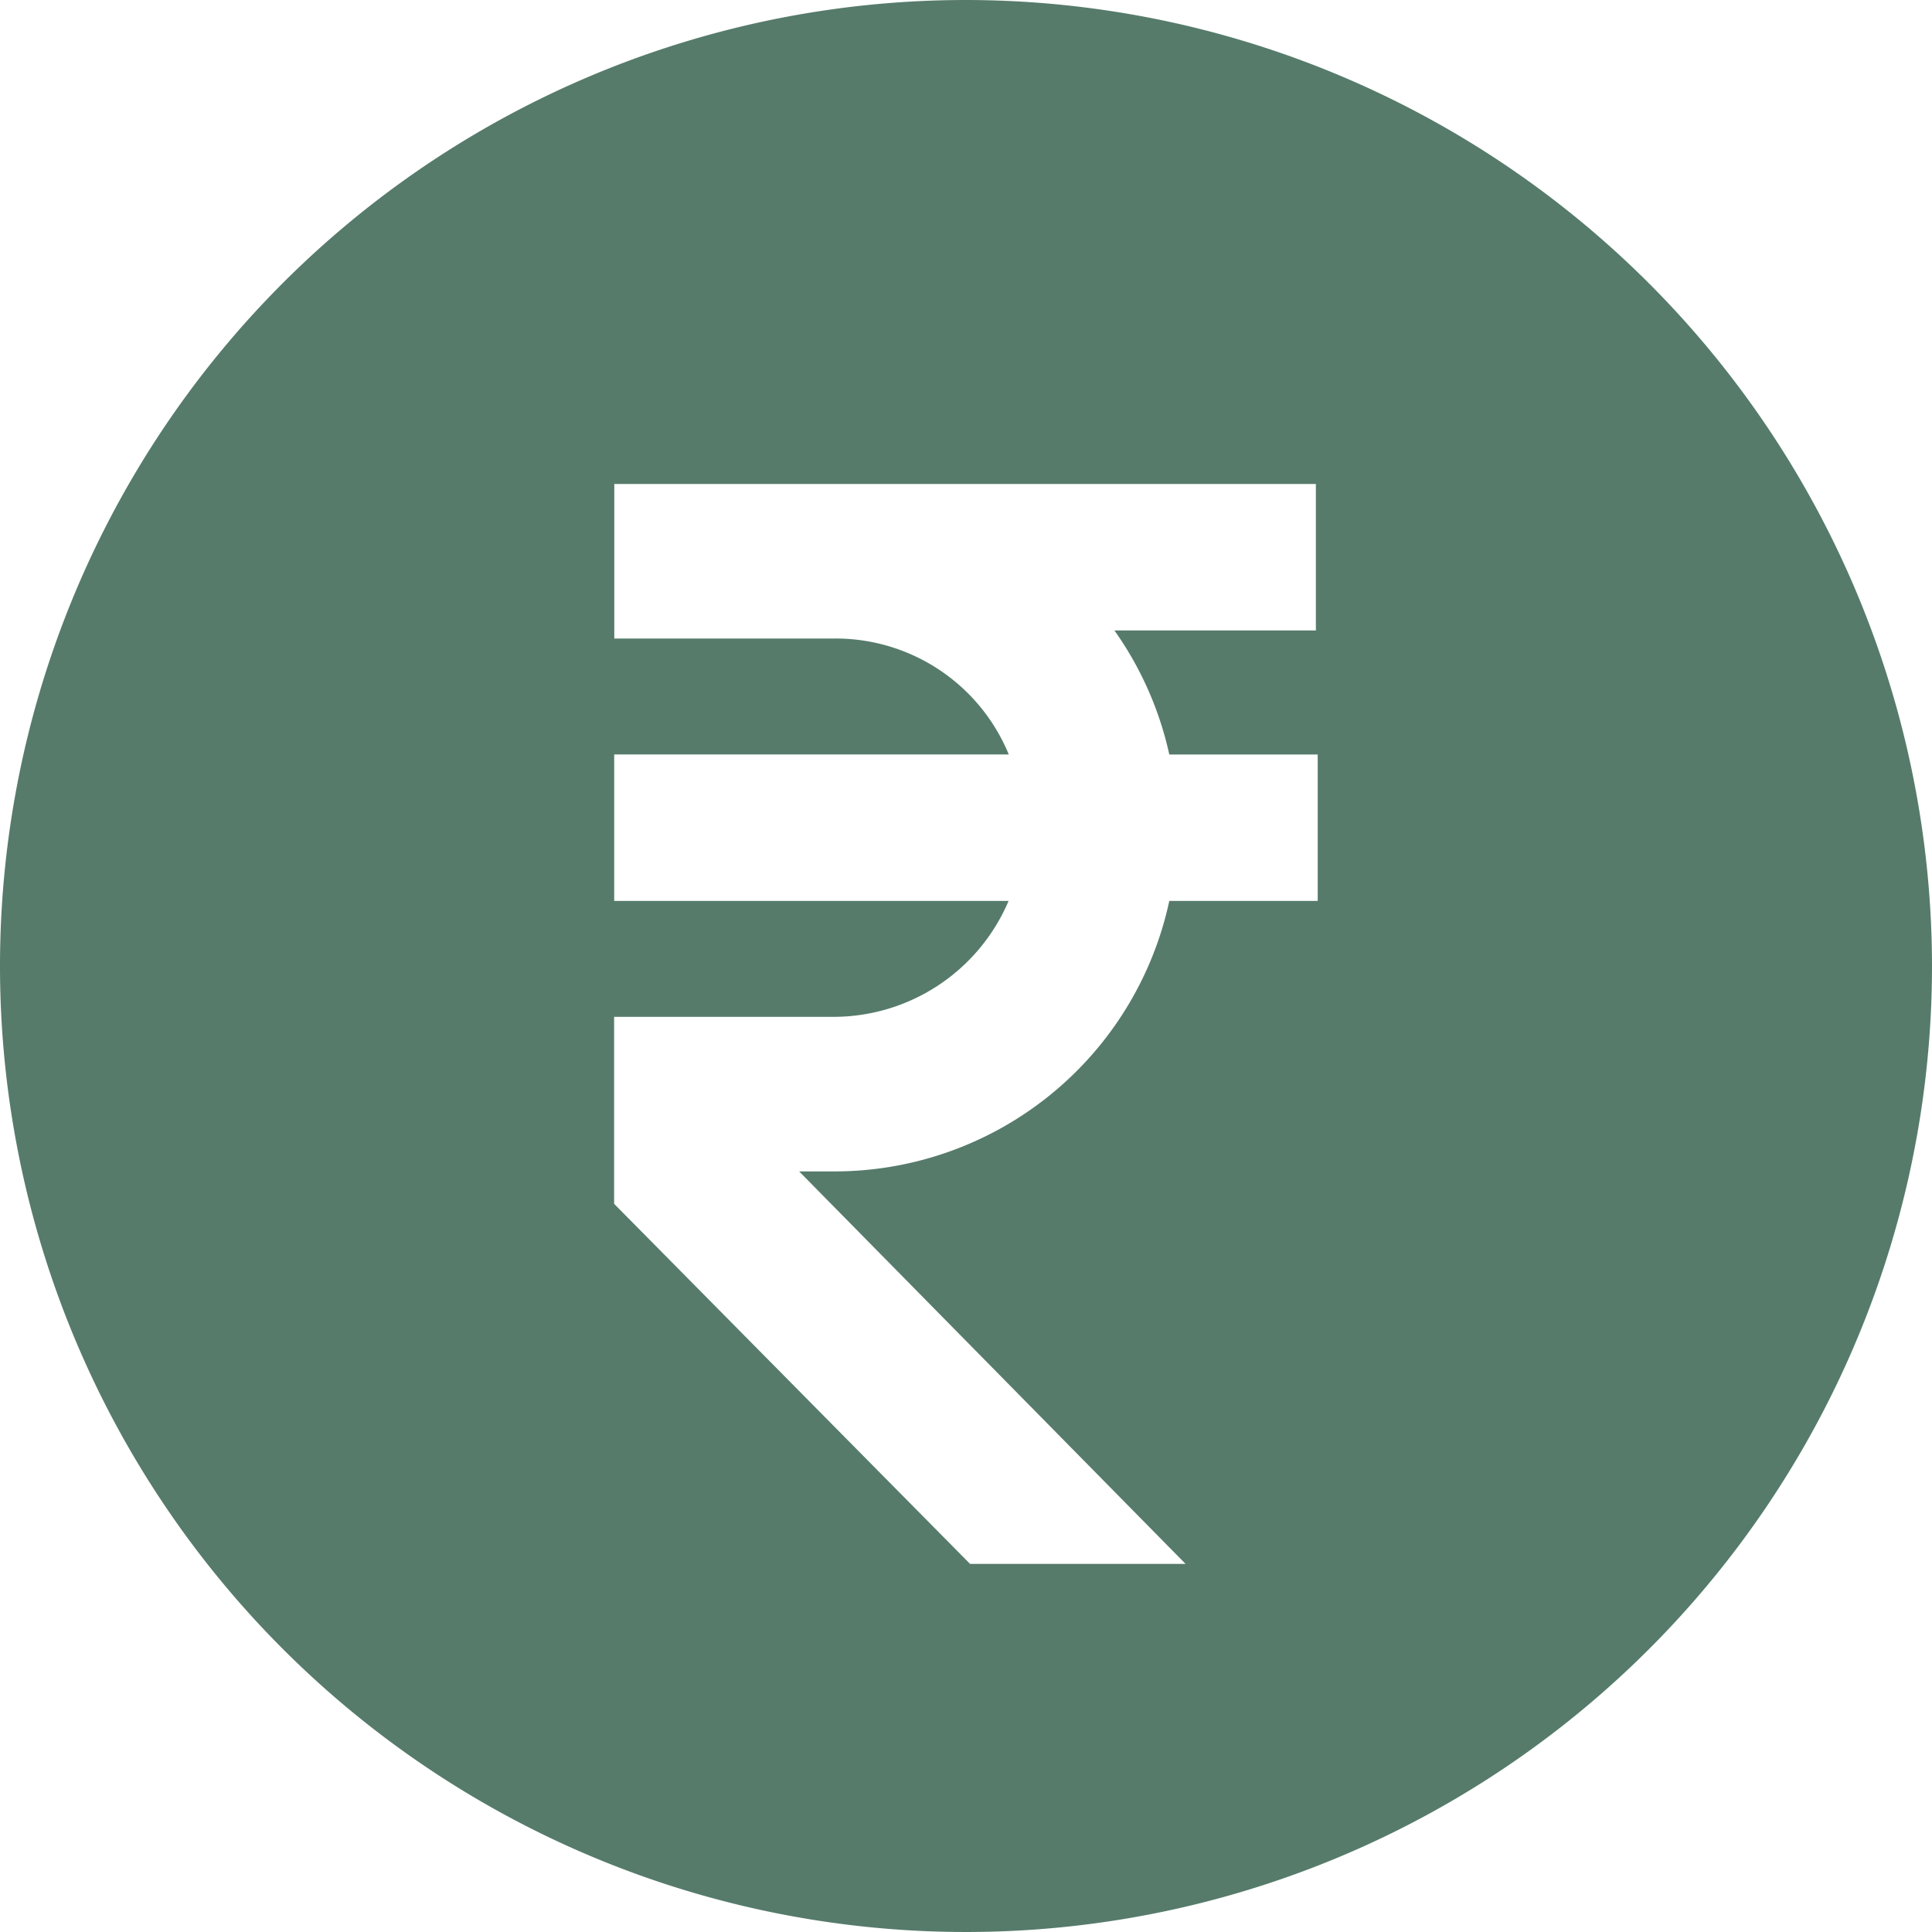 <svg xmlns="http://www.w3.org/2000/svg" width="22" height="22" viewBox="0 0 22 22">
  <path id="fare-charges" d="M95,14a11,11,0,1,0,11,11A11.01,11.01,0,0,0,95,14Zm4.006,7.179H96.69a3.883,3.883,0,0,1,.625,1.413h1.69v1.667h-1.69a3.9,3.9,0,0,1-3.821,3.08H93.1l4.4,4.469H95.046l-4.053-4.1V25.579h2.5a2.168,2.168,0,0,0,1.992-1.32H90.994V22.591h4.493a2.132,2.132,0,0,0-1.992-1.32h-2.5v-1.76h7.989v1.667Z" transform="translate(-84 -14)" fill="#567b6b"/>
</svg>
